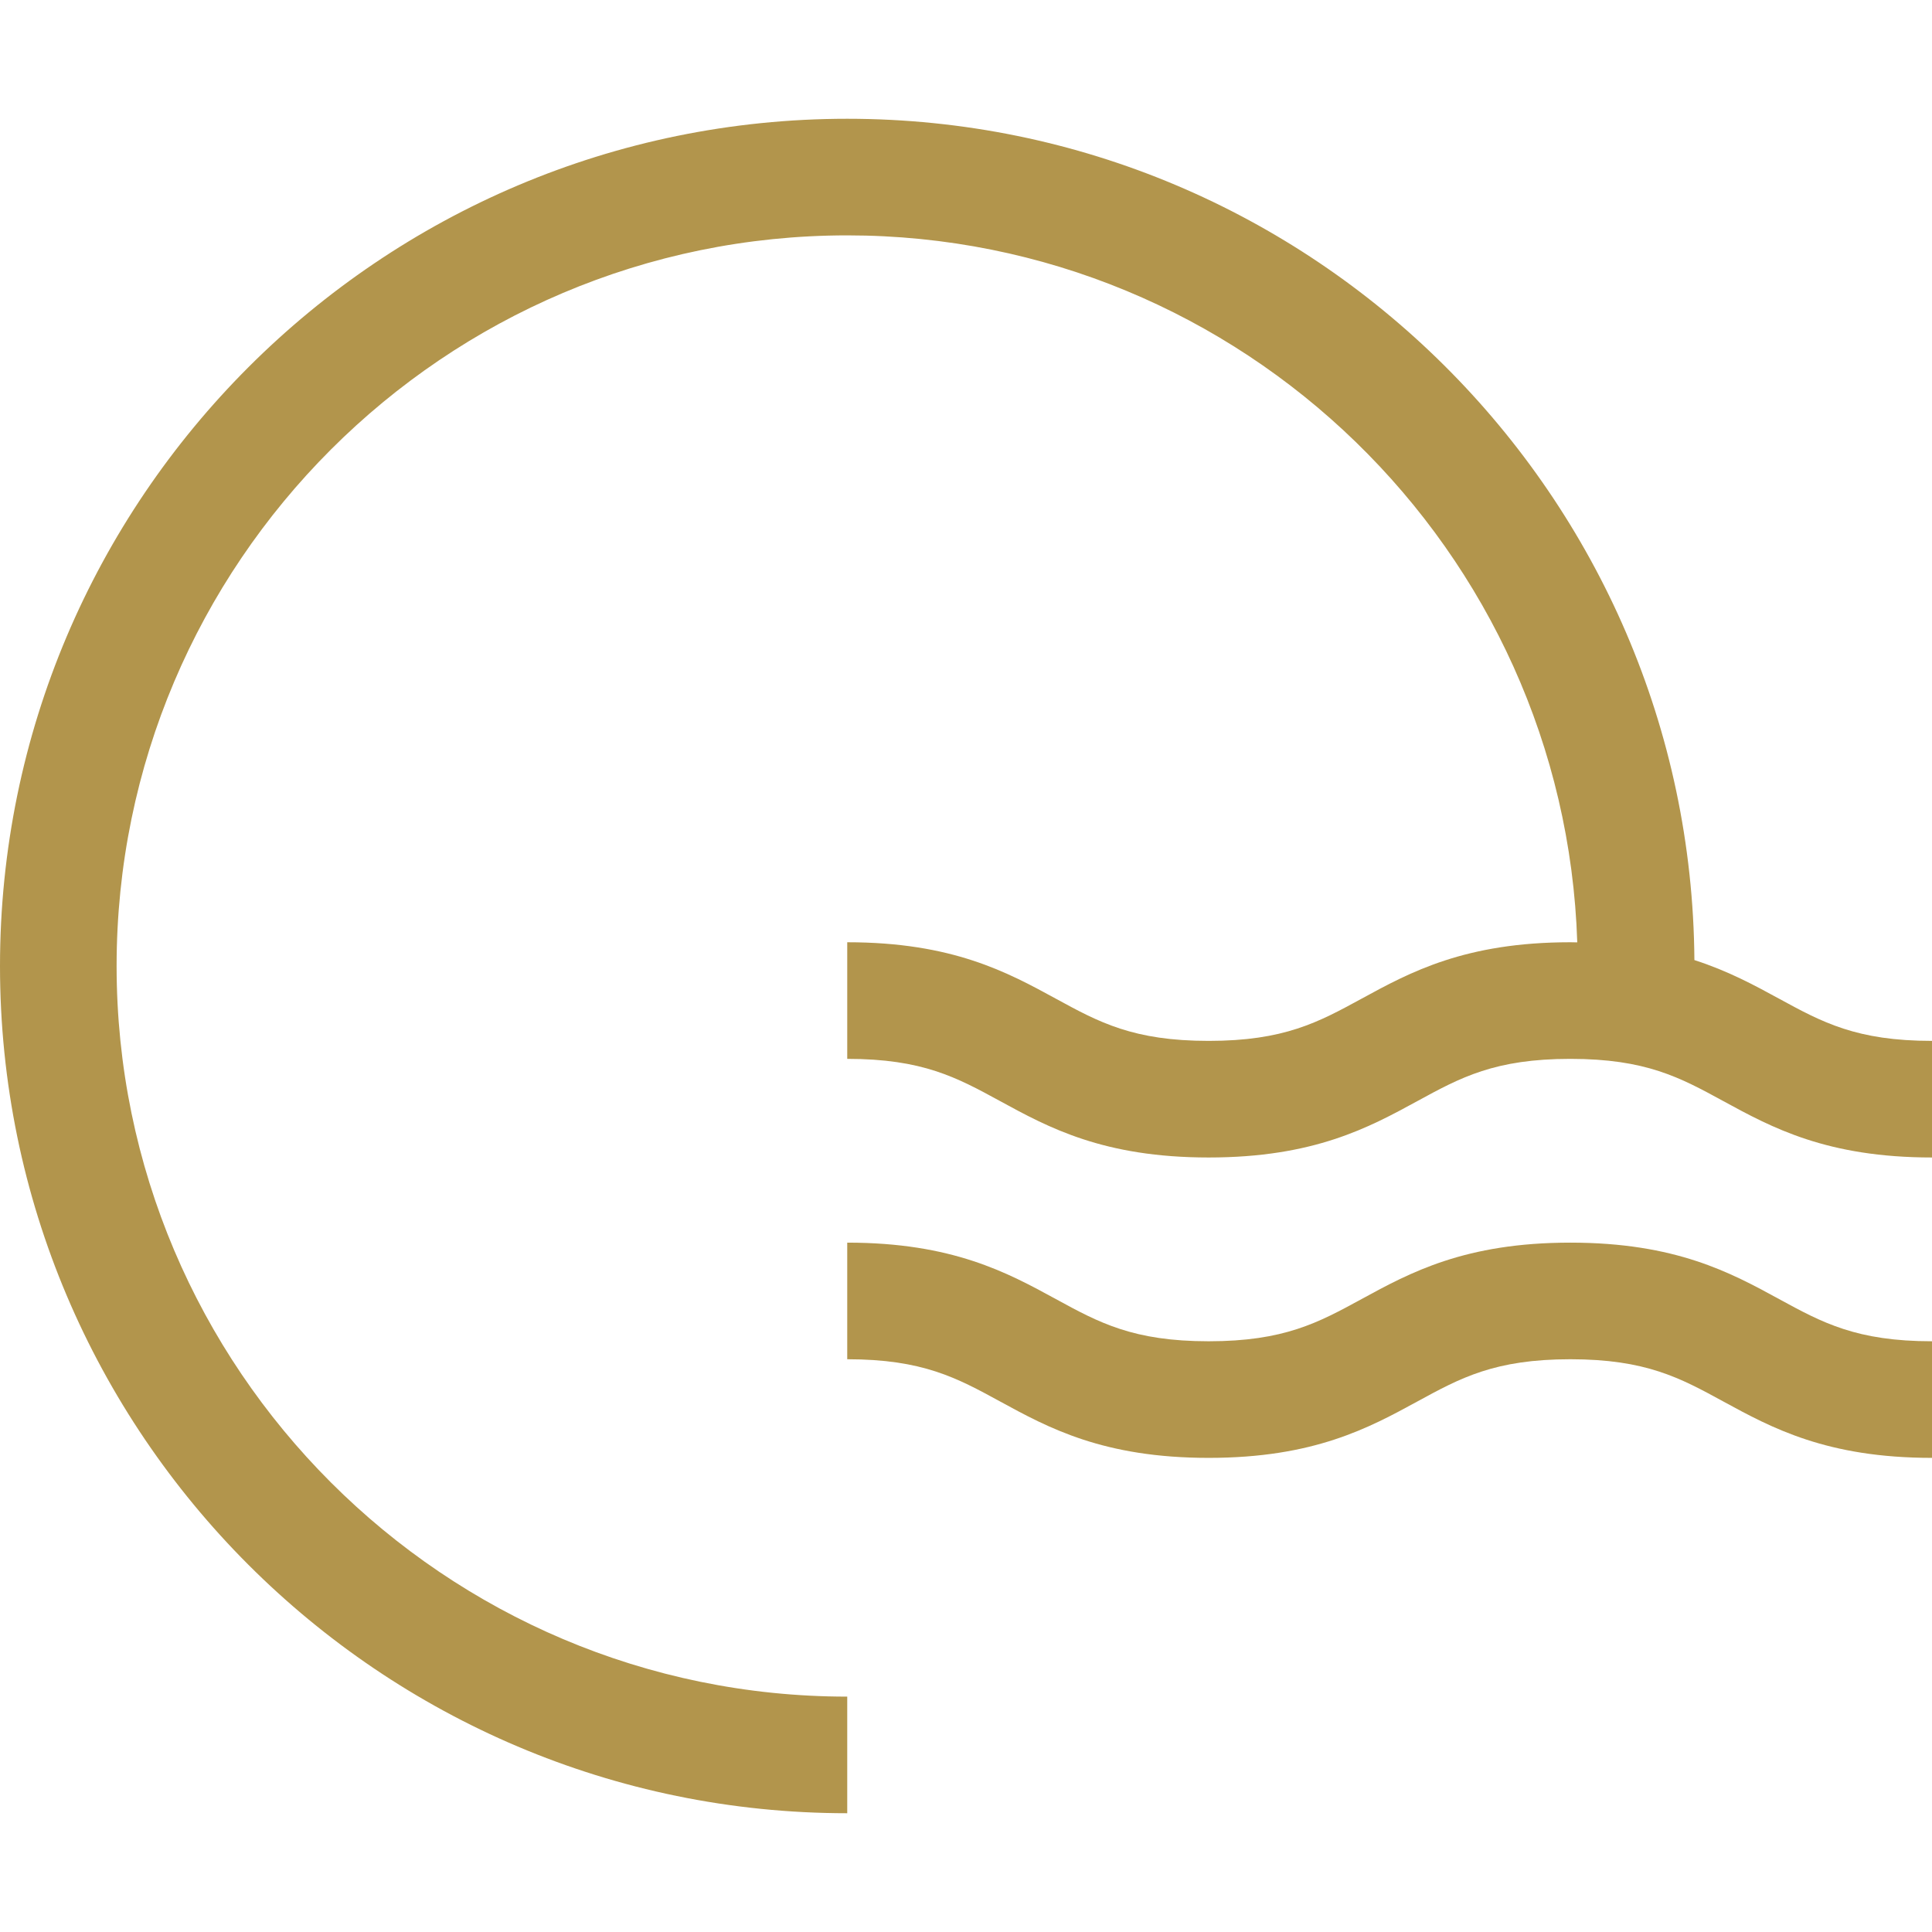 <!-- Generated by IcoMoon.io -->
<svg version="1.1" xmlns="http://www.w3.org/2000/svg" width="1024" height="1024" viewBox="0 0 1024 1024">
<path fill="#b2954c" d="M942.958 529.334c-13.056-7.123-27.019-14.715-44.895-20.478-1.705-246.16-202.455-445.906-449.011-445.906-247.608 0-449.053 201.445-449.053 449.053s201.445 449.047 449.053 449.047v-61.804c-213.533 0-387.249-173.716-387.249-387.243s173.716-387.249 387.249-387.249c209.33 0 380.28 166.984 386.929 374.728-1.236-0.015-2.41-0.067-3.672-0.067-55.804 0-84.939 15.889-110.645 29.913-22.909 12.495-41.007 22.363-81.046 22.363-40.013 0-58.091-9.868-80.984-22.363-25.69-14.019-54.81-29.913-110.583-29.913v61.804c40.008 0 58.085 9.868 80.979 22.363 25.69 14.019 54.81 29.913 110.588 29.913 55.799 0 84.934-15.889 110.64-29.908 22.909-12.5 41.007-22.368 81.051-22.368s58.142 9.868 81.051 22.368c25.705 14.019 54.841 29.908 110.64 29.908v-61.804c-40.039 0.005-58.132-9.863-81.041-22.358z"></path>
<path fill="#b2954c" d="M832.309 658.623c-55.804 0-84.939 15.889-110.645 29.913-22.909 12.495-41.007 22.363-81.046 22.363-40.013 0-58.091-9.868-80.984-22.363-25.69-14.019-54.81-29.913-110.583-29.913v61.804c40.008 0 58.085 9.868 80.979 22.363 25.69 14.019 54.81 29.913 110.588 29.913 55.799 0 84.934-15.889 110.64-29.908 22.909-12.5 41.007-22.368 81.051-22.368s58.142 9.868 81.051 22.368c25.705 14.019 54.841 29.908 110.64 29.908v-61.804c-40.039 0-58.137-9.868-81.046-22.363-25.705-14.030-54.841-29.913-110.645-29.913z"></path>
</svg>